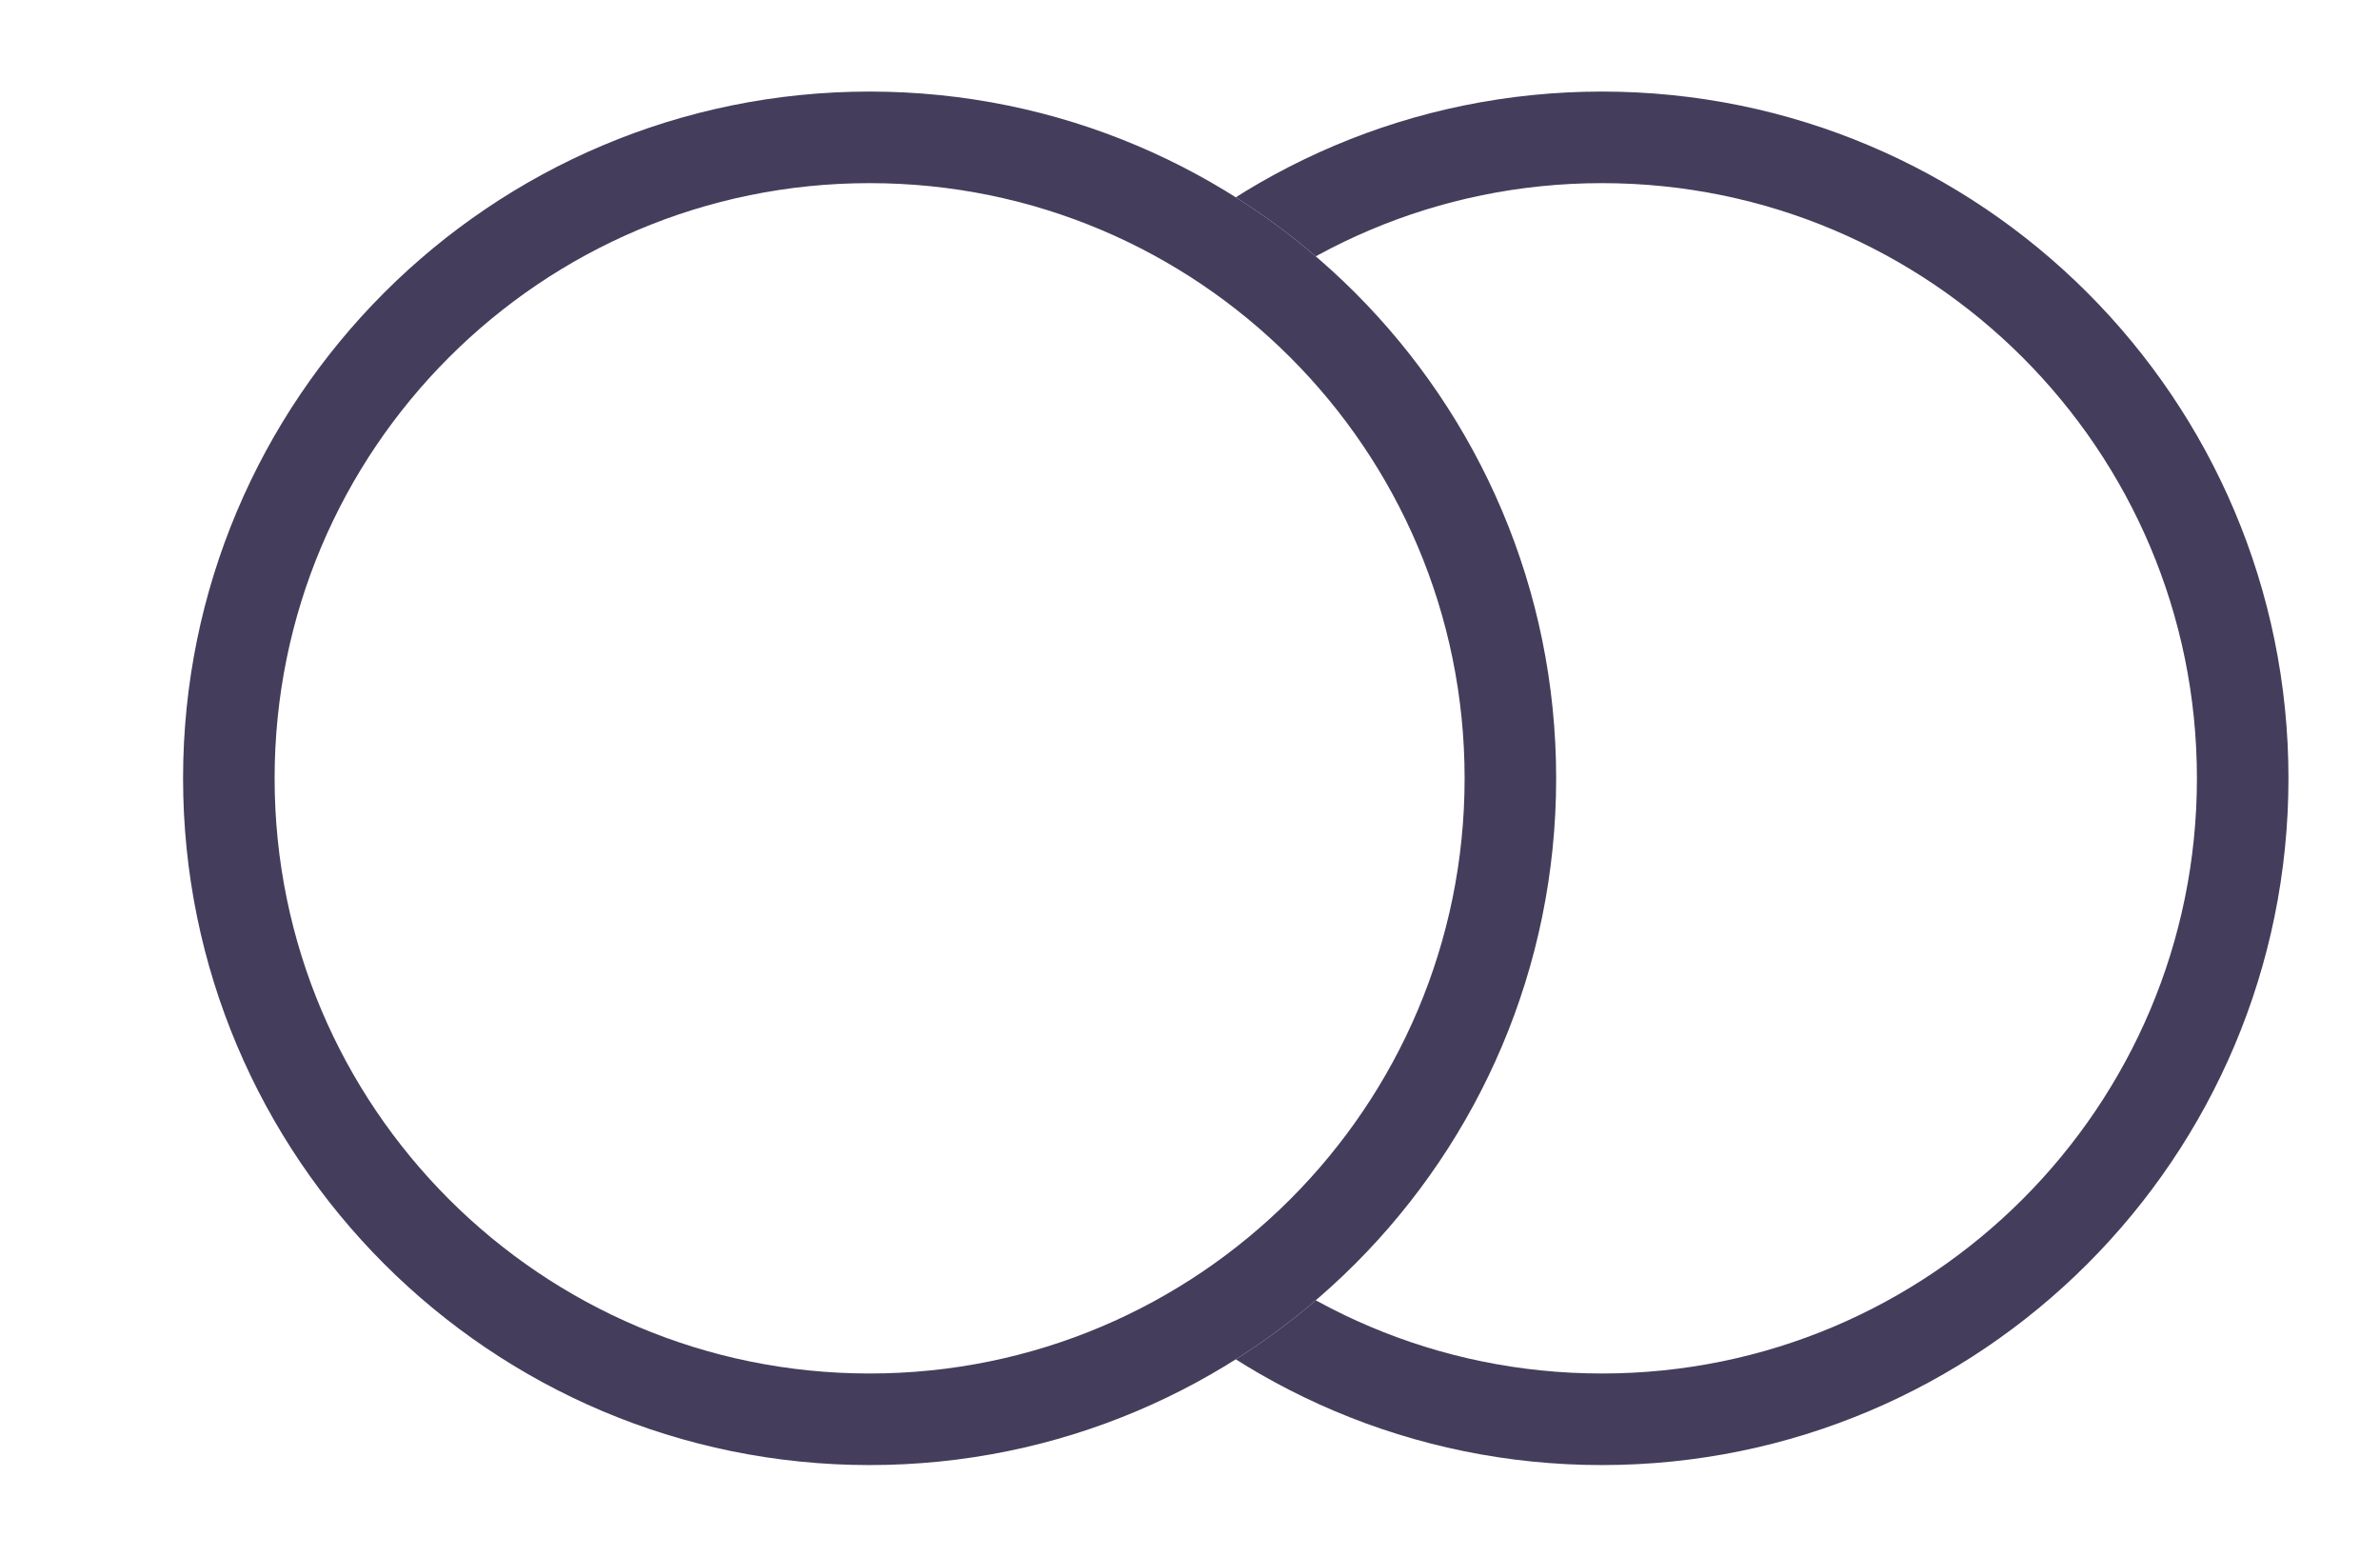 <svg width="26" height="17" viewBox="0 0 26 17" fill="none" xmlns="http://www.w3.org/2000/svg">
<g clip-path="url(#clip0)">
<rect width="26" height="17" fill="white"/>
<g filter="url(#filter0_d)">
<rect width="26" height="17" fill="white"/>
</g>
<path d="M17.5 16C21.642 16 25 12.642 25 8.5C25 4.358 21.642 1 17.5 1C13.358 1 10 4.358 10 8.5C10 12.642 13.358 16 17.5 16Z" fill="white"/>
<path d="M17.5 15.5C21.366 15.5 24.5 12.366 24.5 8.5C24.5 4.634 21.366 1.5 17.5 1.5C13.634 1.5 10.5 4.634 10.5 8.5C10.5 12.366 13.634 15.5 17.5 15.5Z" stroke="#443D5B"/>
<path d="M9.5 16C13.642 16 17 12.642 17 8.5C17 4.358 13.642 1 9.5 1C5.358 1 2 4.358 2 8.5C2 12.642 5.358 16 9.5 16Z" fill="white"/>
<path d="M9.5 15.5C13.366 15.5 16.5 12.366 16.5 8.5C16.5 4.634 13.366 1.5 9.5 1.5C5.634 1.5 2.5 4.634 2.5 8.5C2.5 12.366 5.634 15.5 9.5 15.5Z" stroke="#443D5B"/>
</g>
<defs>
<filter id="filter0_d" x="-4" y="0" width="34" height="25" filterUnits="userSpaceOnUse" color-interpolation-filters="sRGB">
<feFlood flood-opacity="0" result="BackgroundImageFix"/>
<feColorMatrix in="SourceAlpha" type="matrix" values="0 0 0 0 0 0 0 0 0 0 0 0 0 0 0 0 0 0 127 0"/>
<feOffset dy="4"/>
<feGaussianBlur stdDeviation="2"/>
<feColorMatrix type="matrix" values="0 0 0 0 0 0 0 0 0 0 0 0 0 0 0 0 0 0 0.25 0"/>
<feBlend mode="normal" in2="BackgroundImageFix" result="effect1_dropShadow"/>
<feBlend mode="normal" in="SourceGraphic" in2="effect1_dropShadow" result="shape"/>
</filter>
<clipPath id="clip0">
<rect width="26" height="17" fill="white"/>
</clipPath>
</defs>
</svg>

